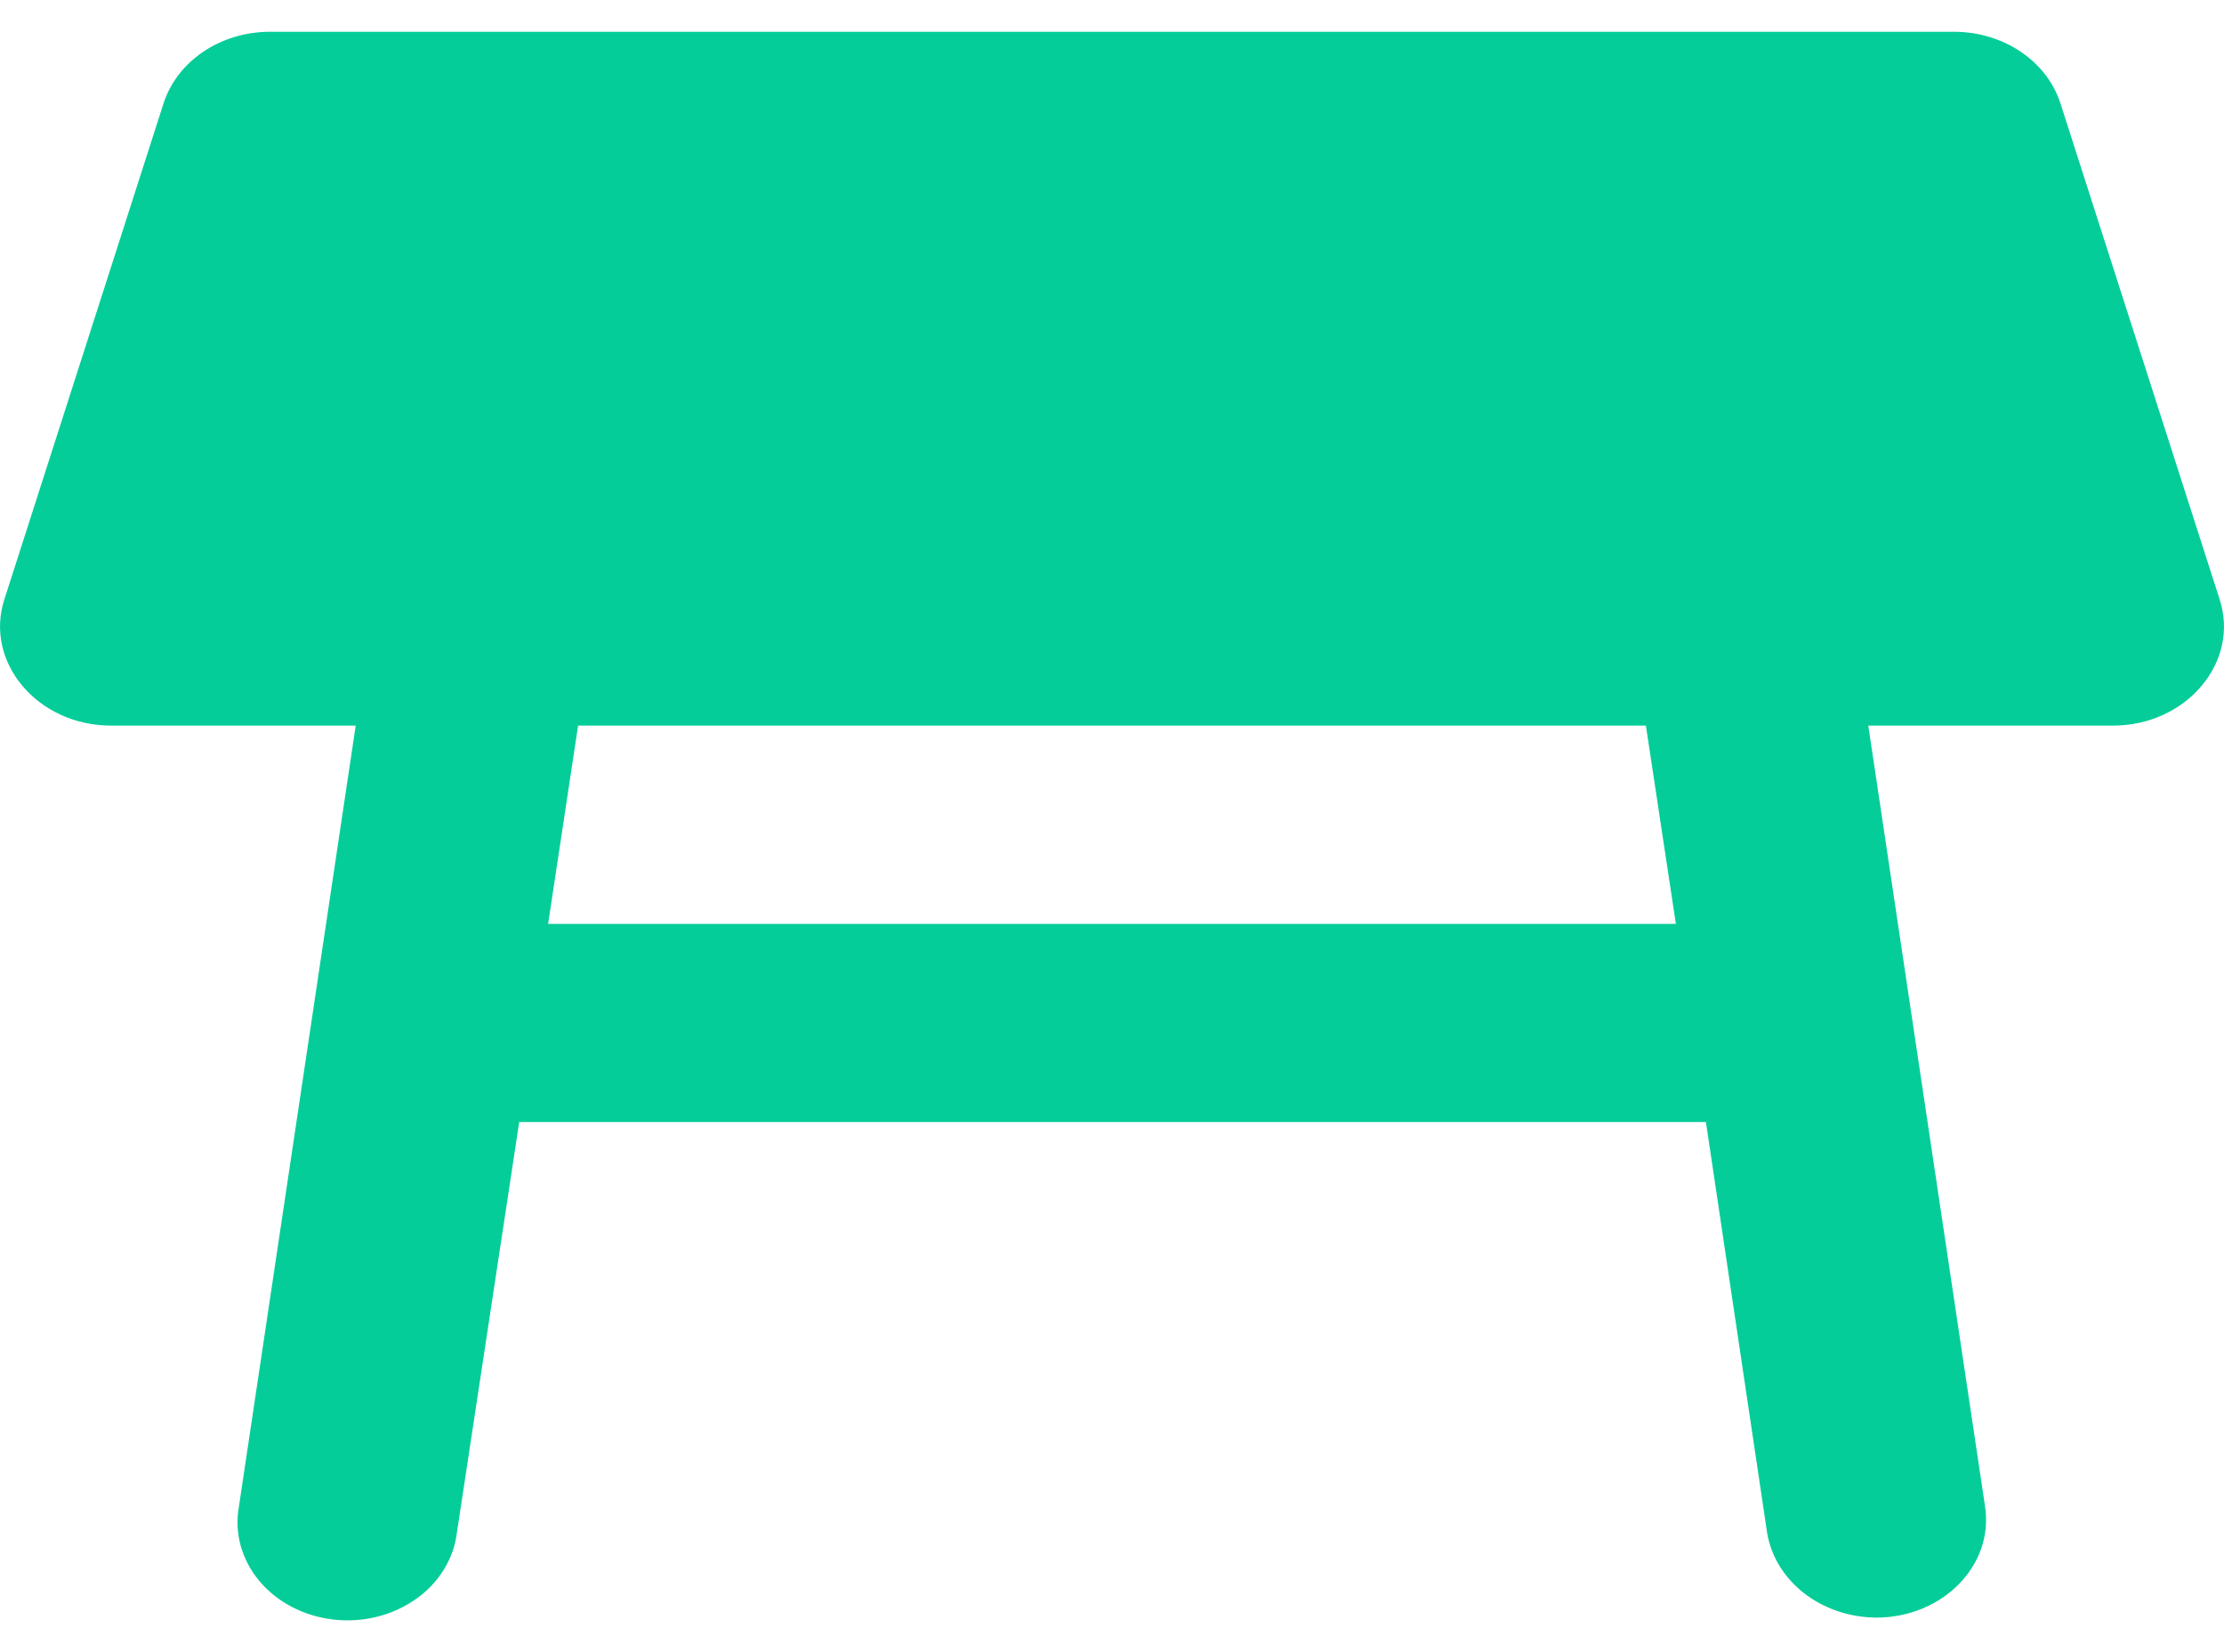 <svg width="35" height="26" viewBox="0 0 35 26" fill="none" xmlns="http://www.w3.org/2000/svg">
<path d="M34.933 9.438L32.43 1.639C32.328 1.311 32.109 1.023 31.805 0.817C31.502 0.611 31.131 0.5 30.75 0.5H4.25C3.462 0.5 2.78 0.968 2.57 1.639L0.067 9.438C-0.248 10.421 0.592 11.419 1.747 11.419H5.598L3.76 23.71C3.723 23.914 3.732 24.122 3.787 24.323C3.842 24.523 3.941 24.712 4.079 24.877C4.217 25.043 4.391 25.182 4.591 25.287C4.79 25.392 5.011 25.459 5.241 25.487C5.471 25.514 5.704 25.5 5.927 25.445C6.15 25.39 6.359 25.296 6.541 25.168C6.723 25.041 6.874 24.882 6.985 24.701C7.097 24.52 7.167 24.321 7.191 24.116L8.171 17.658H26.847L27.809 24.116C27.868 24.485 28.073 24.824 28.388 25.07C28.703 25.316 29.106 25.453 29.525 25.457C30.575 25.457 31.38 24.631 31.24 23.71L29.402 11.419H33.253C34.408 11.419 35.248 10.421 34.933 9.438ZM8.626 14.539L9.098 11.419H25.902L26.374 14.539H8.626Z" fill="#05CD99"/>
</svg>
